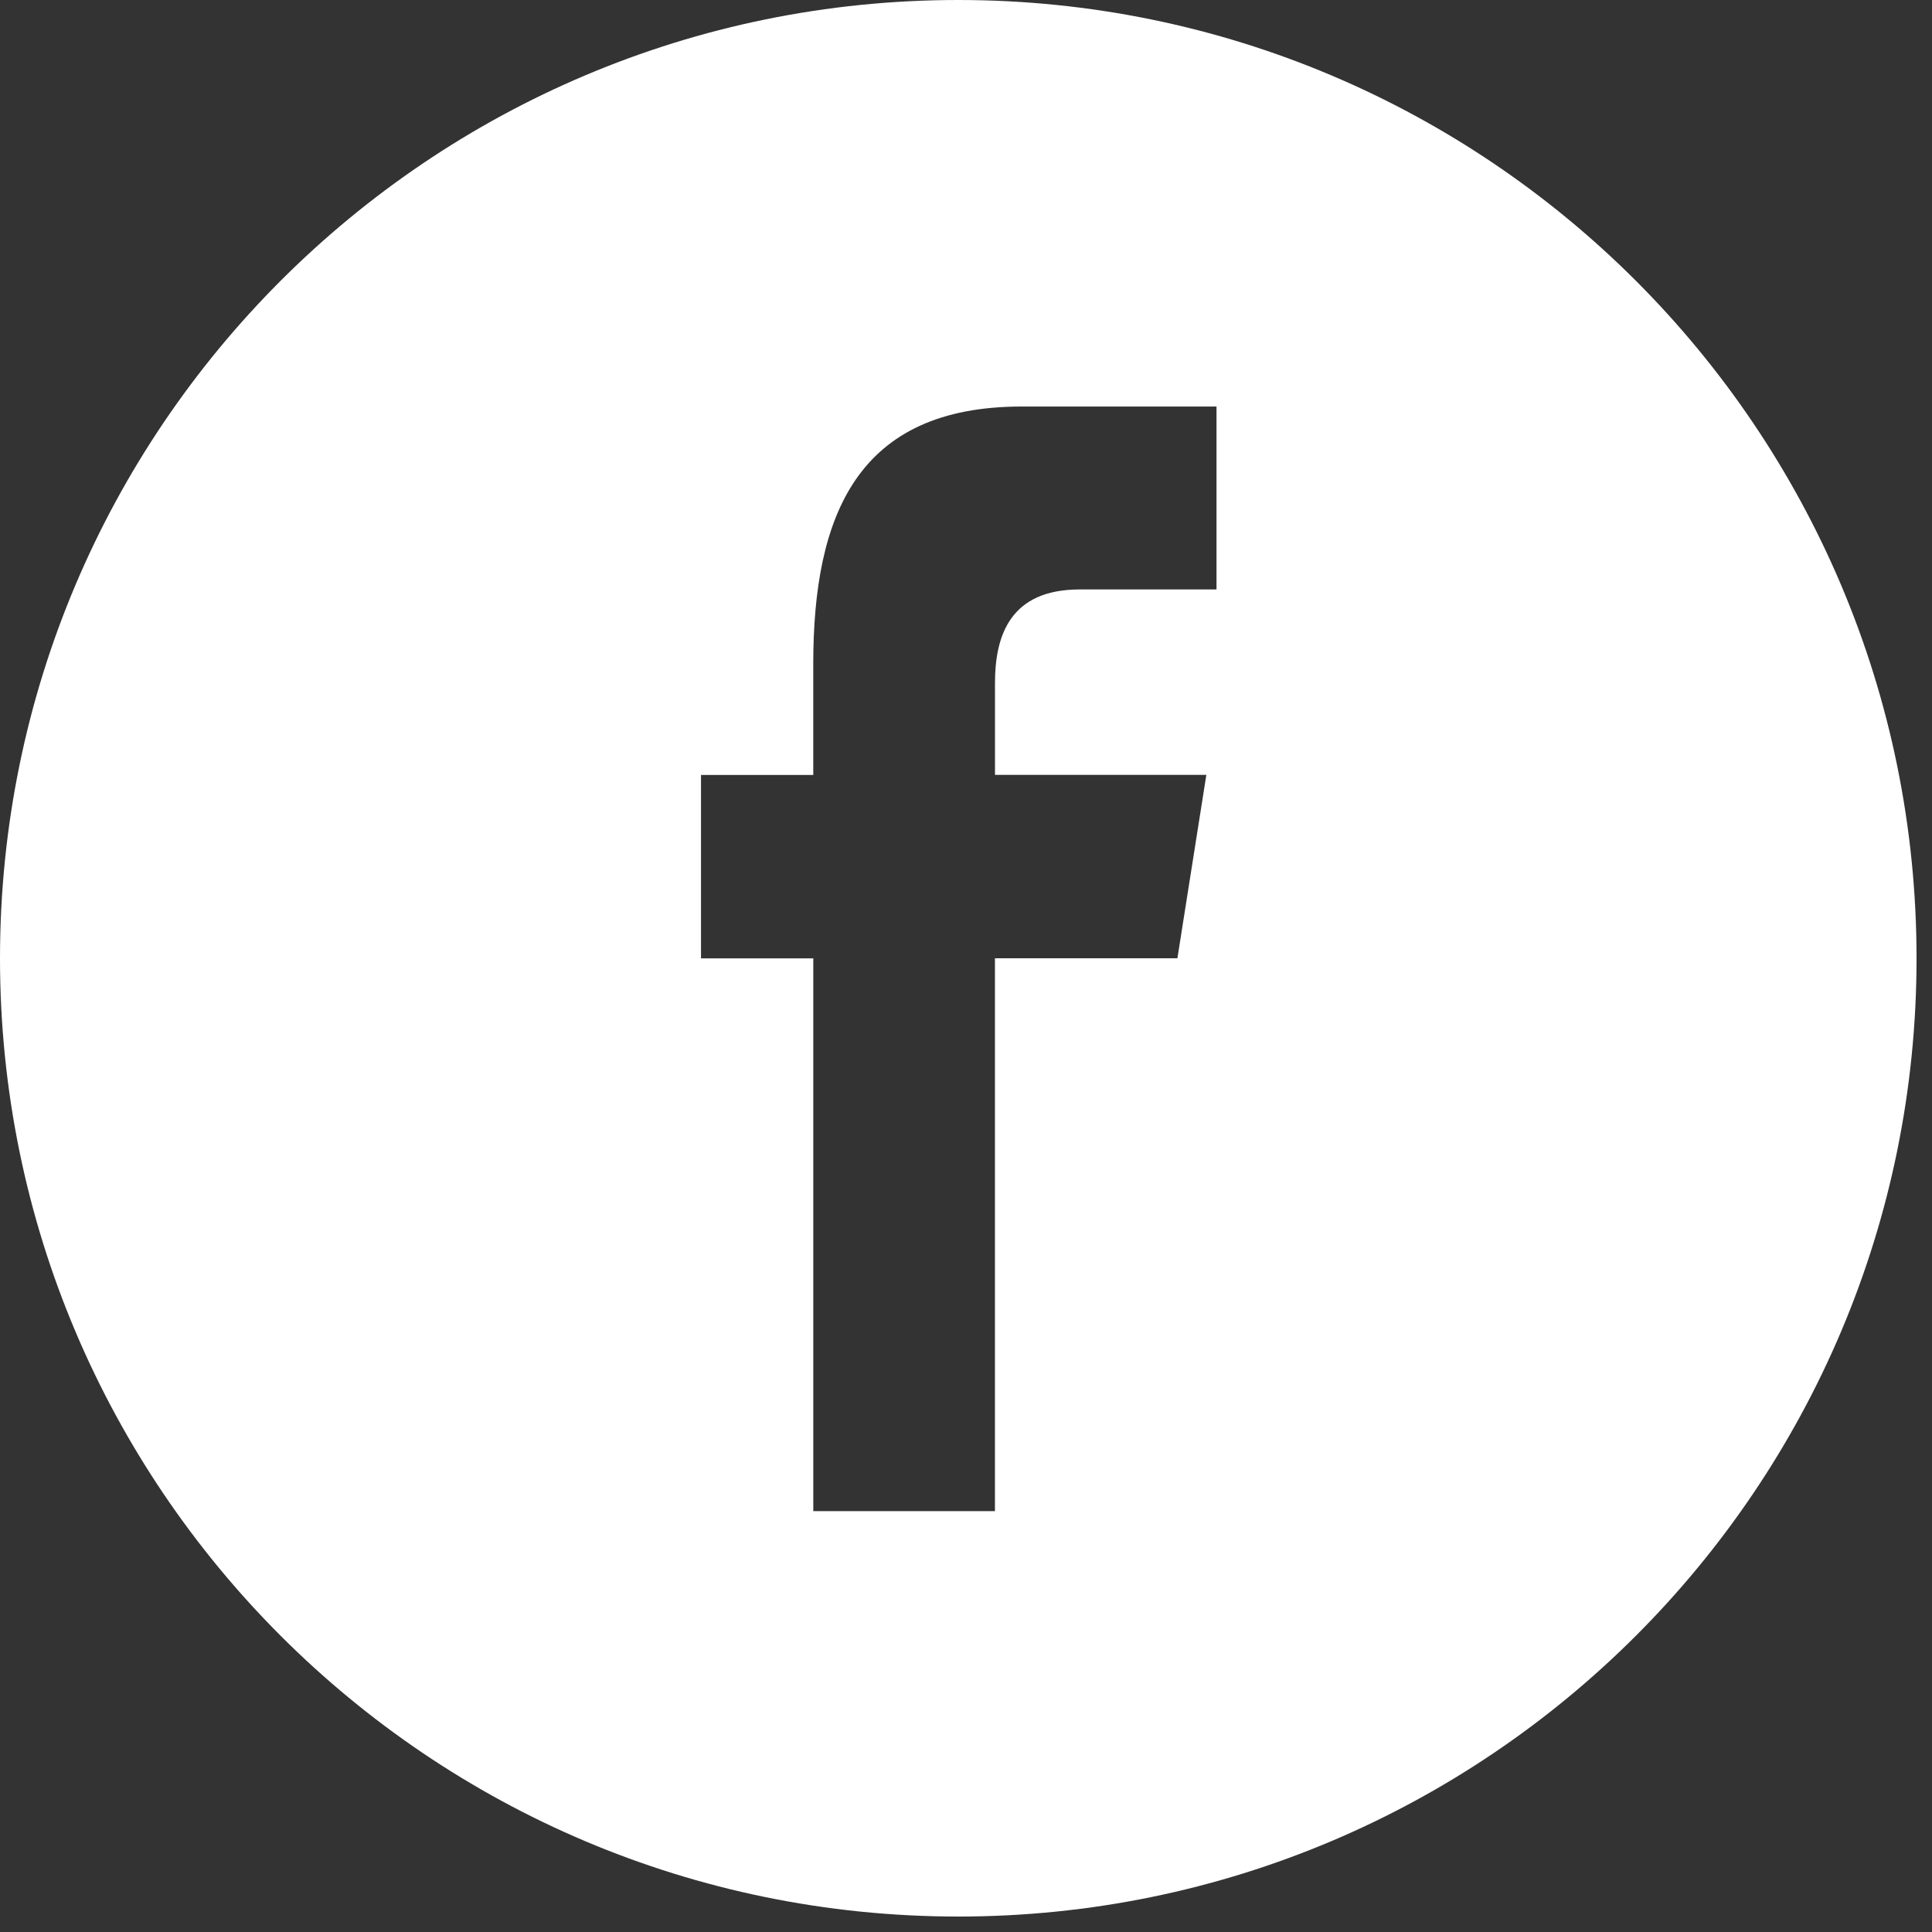 <?xml version="1.0" encoding="utf-8"?>
<!-- Generator: Adobe Illustrator 15.1.0, SVG Export Plug-In . SVG Version: 6.00 Build 0)  -->
<!DOCTYPE svg PUBLIC "-//W3C//DTD SVG 1.1//EN" "http://www.w3.org/Graphics/SVG/1.1/DTD/svg11.dtd">
<svg version="1.1" id="Layer_1" xmlns="http://www.w3.org/2000/svg" xmlns:xlink="http://www.w3.org/1999/xlink" x="0px" y="0px"
	 width="50px" height="50px" viewBox="0 0 50 50" enable-background="new 0 0 50 50" xml:space="preserve">
<rect x="0" y="0" width="50" height="50" fill="#333333" stroke="none"/>
<g>
	<path fill="#FFFFFF" d="M49.6,24.802C49.6,11.105,38.494,0,24.8,0C11.105,0,0,11.105,0,24.802C0,38.493,11.105,49.6,24.8,49.6
		C38.494,49.6,49.6,38.493,49.6,24.802L49.6,24.802z M18.142,24.802v-4.746h2.905v-2.872c0-3.875,1.156-6.663,5.395-6.663h5.041
		v4.734h-3.543c-1.785,0-2.19,1.178-2.19,2.42v2.379h5.47L30.471,24.8h-4.722v14.308h-4.701V24.802H18.142z"/>
</g>
</svg>
